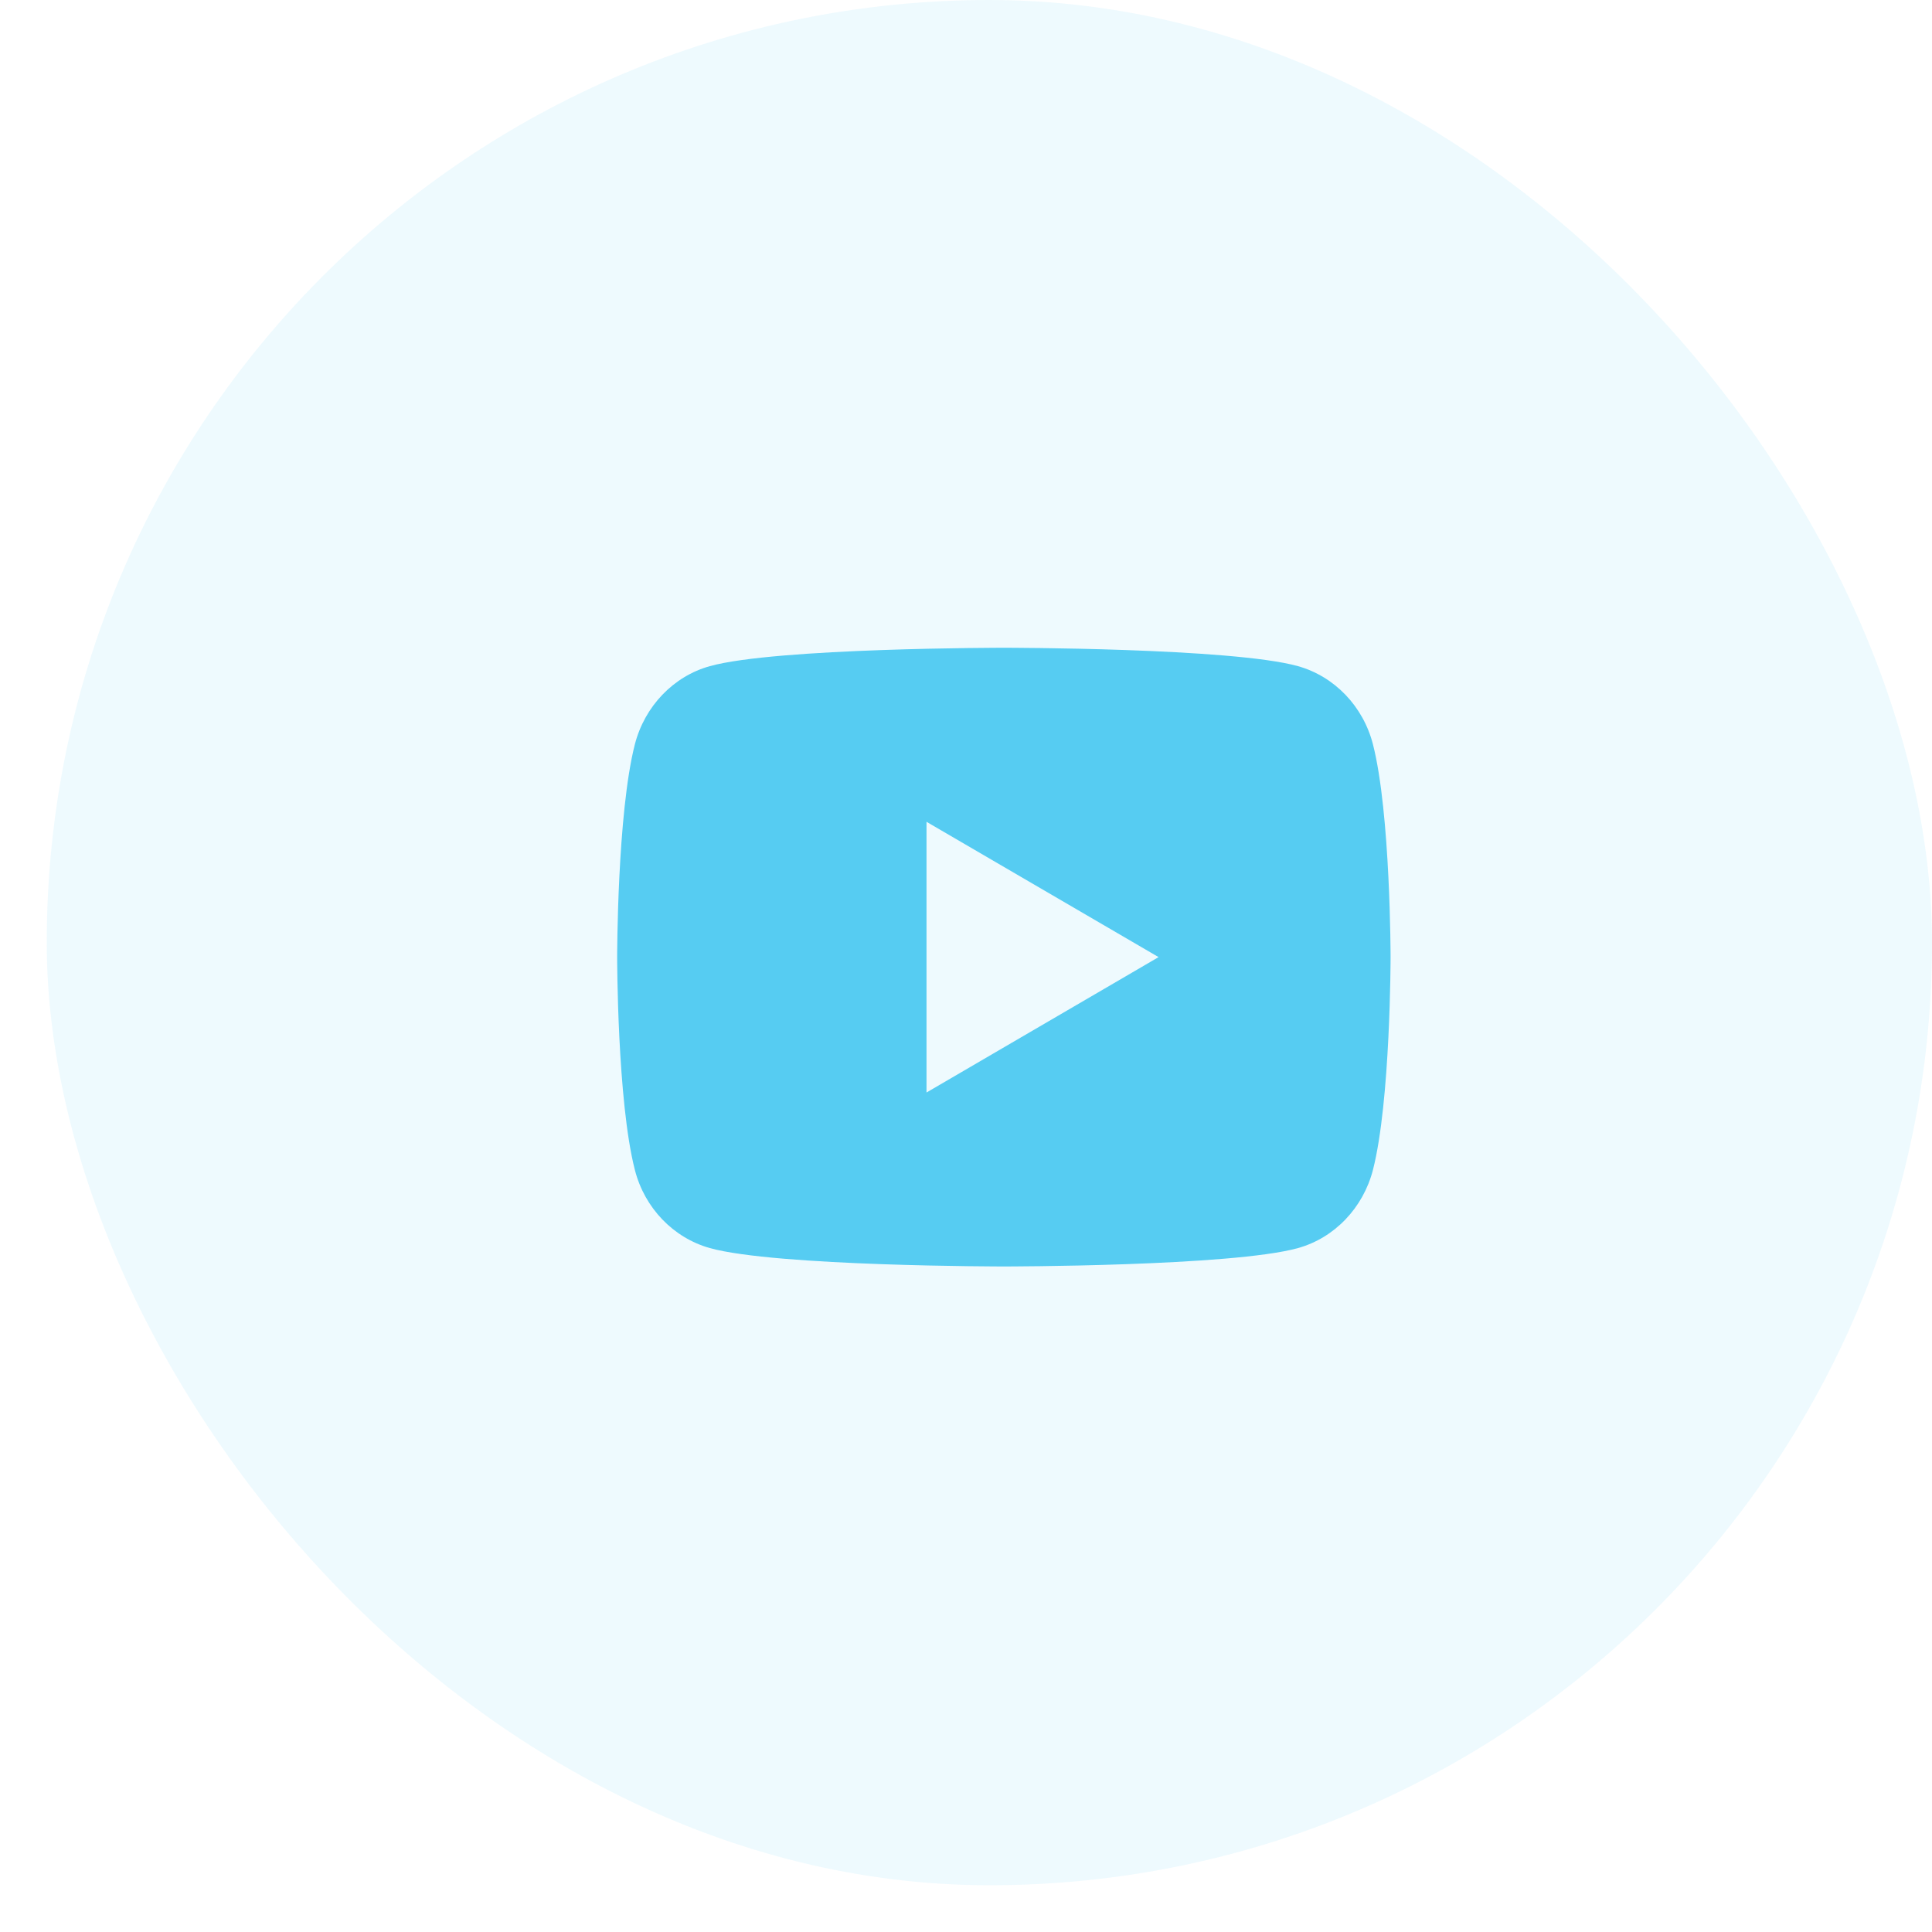 <svg width="25" height="25" viewBox="0 0 25 25" fill="none" xmlns="http://www.w3.org/2000/svg">
<g clip-path="url(#clip0_747_480)">
<path d="M17.766 9.632C17.994 10.524 17.994 12.385 17.994 12.385C17.994 12.385 17.994 14.247 17.766 15.138C17.639 15.631 17.267 16.019 16.796 16.15C15.941 16.388 12.99 16.388 12.99 16.388C12.99 16.388 10.041 16.388 9.185 16.15C8.712 16.017 8.34 15.63 8.215 15.138C7.986 14.247 7.986 12.385 7.986 12.385C7.986 12.385 7.986 10.524 8.215 9.632C8.342 9.139 8.714 8.751 9.185 8.62C10.041 8.382 12.99 8.382 12.99 8.382C12.99 8.382 15.941 8.382 16.796 8.62C17.269 8.753 17.64 9.14 17.766 9.632ZM11.989 14.137L14.992 12.385L11.989 10.634V14.137Z" fill="#56CCF2"/>
</g>
<rect opacity="0.1" x="0.605" width="24.395" height="24.395" rx="12.197" fill="#56CCF2"/>
<defs>
<clipPath id="clip0_747_480">
<rect width="12.01" height="12.01" fill="white" transform="translate(6.985 6.38)"/>
</clipPath>
</defs>
</svg>

